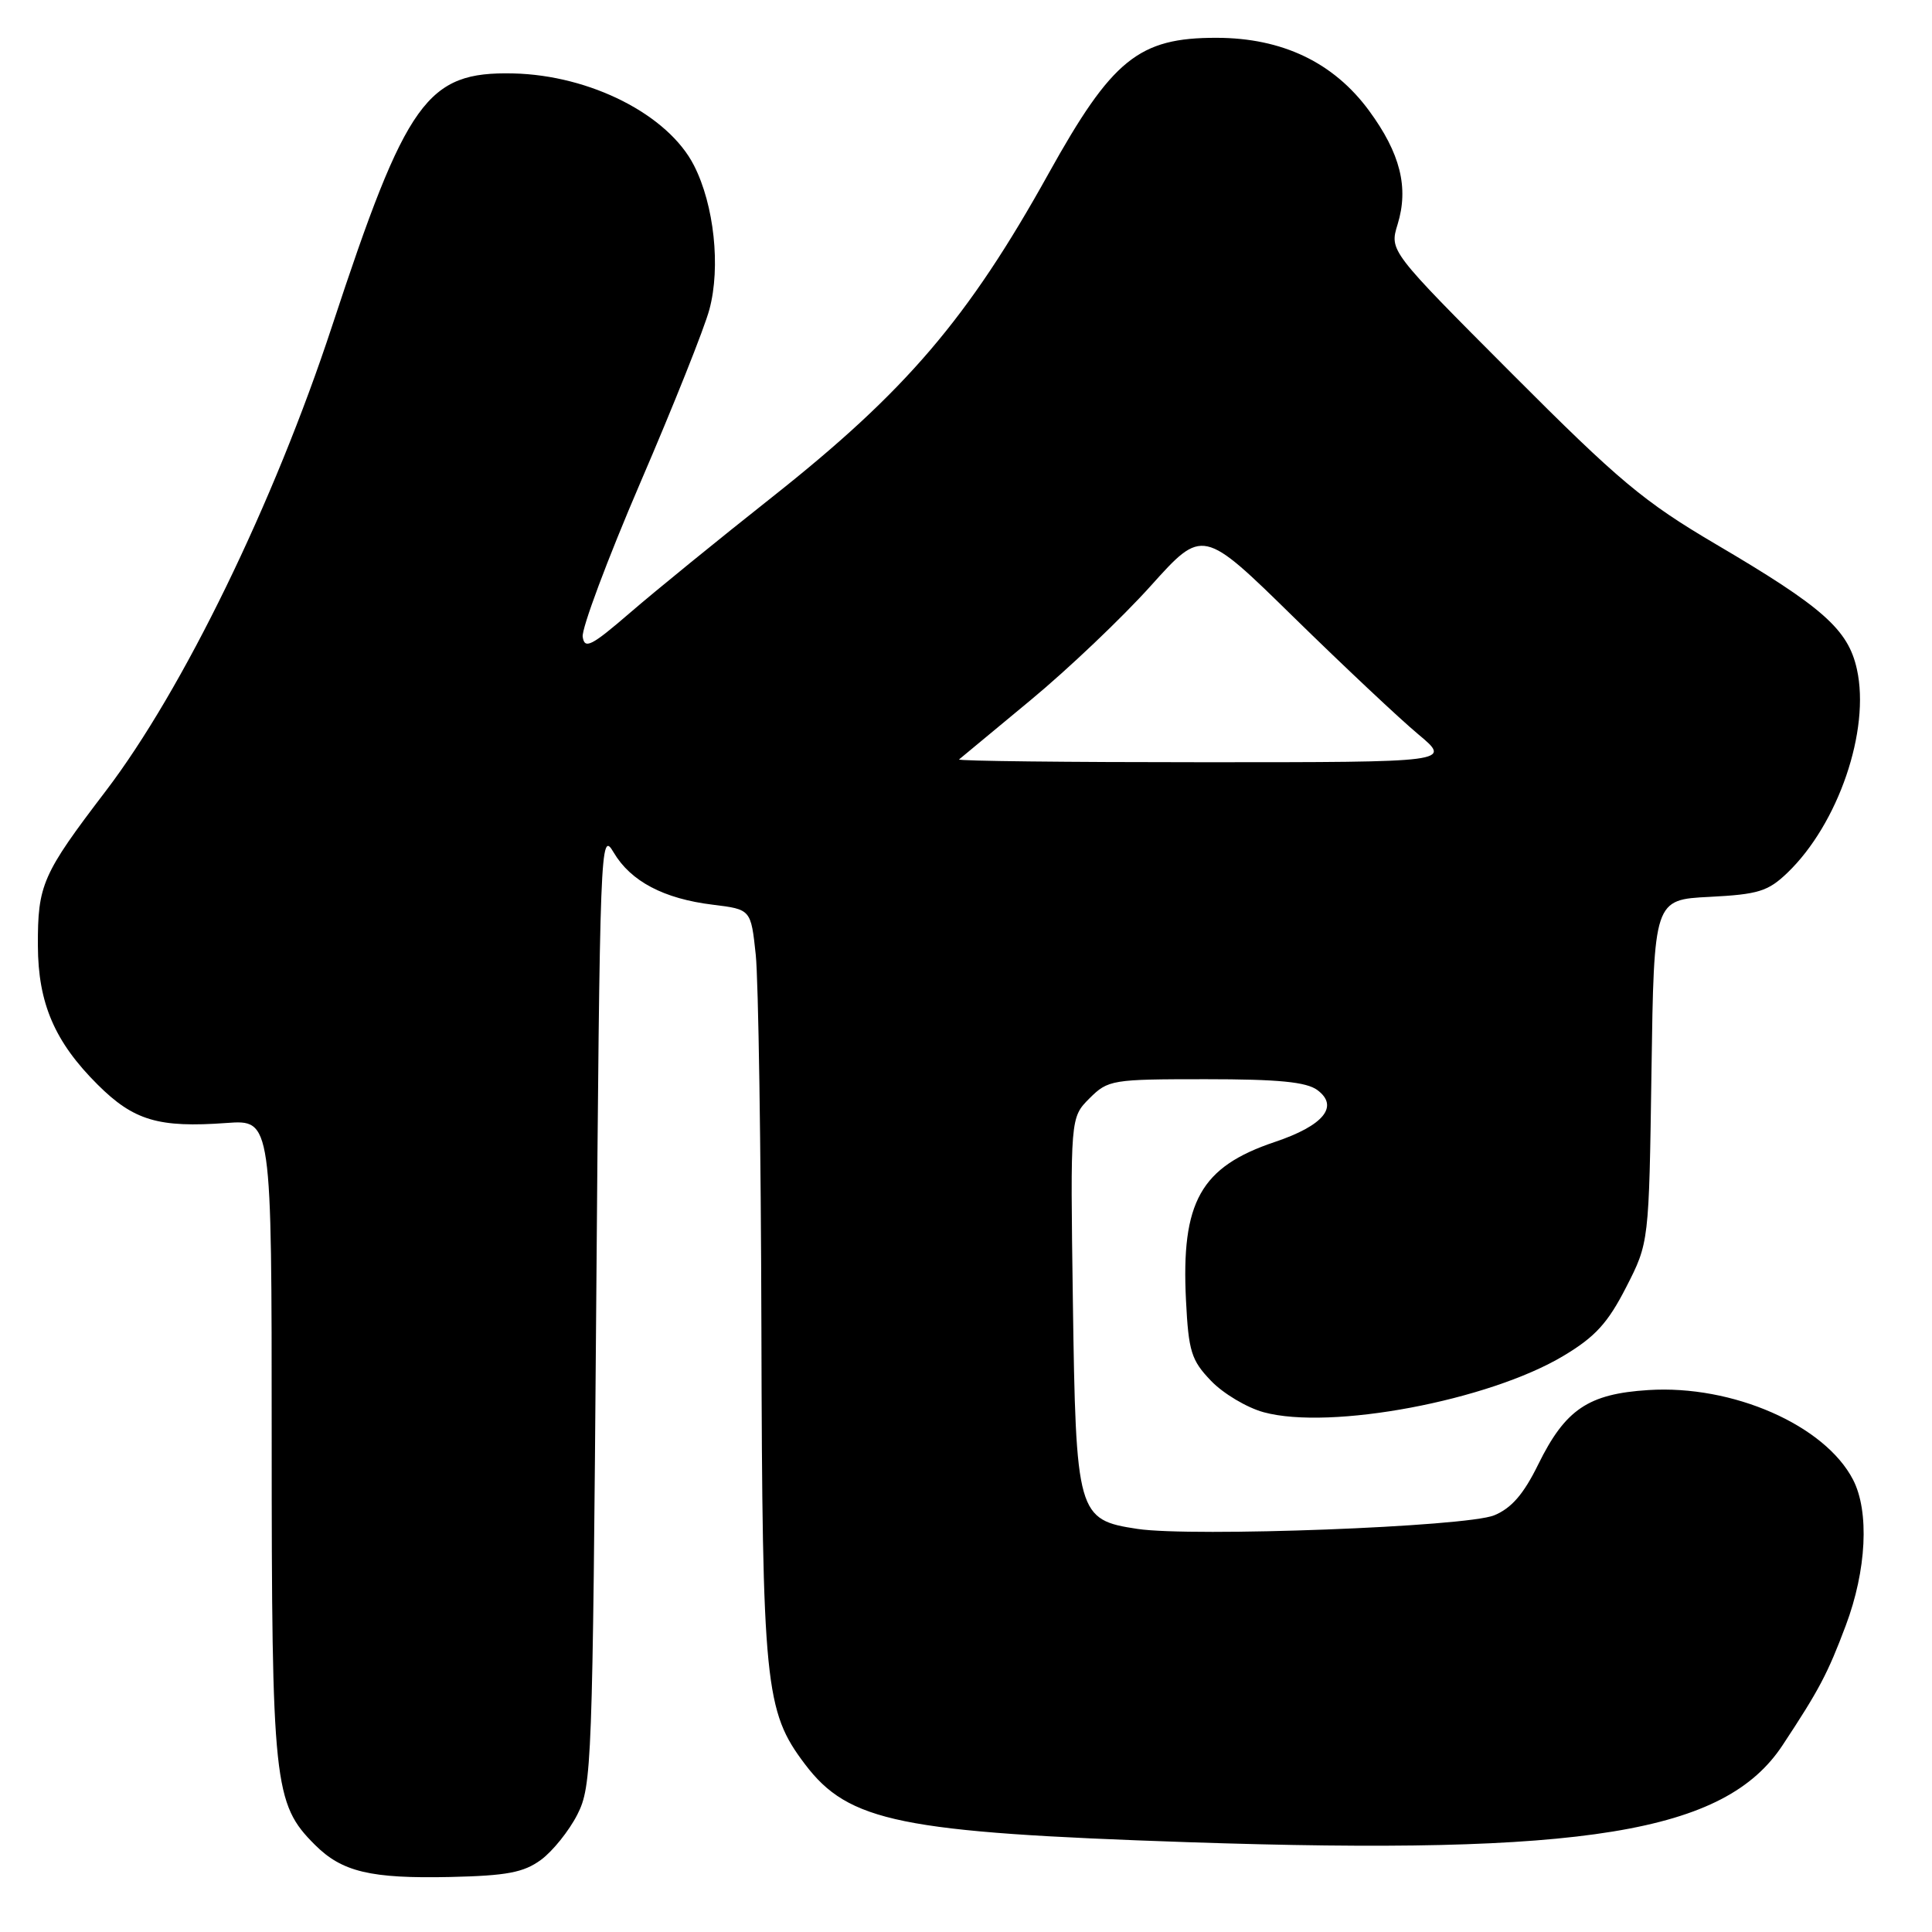 <?xml version="1.0" encoding="UTF-8" standalone="no"?>
<!DOCTYPE svg PUBLIC "-//W3C//DTD SVG 1.1//EN" "http://www.w3.org/Graphics/SVG/1.1/DTD/svg11.dtd" >
<svg xmlns="http://www.w3.org/2000/svg" xmlns:xlink="http://www.w3.org/1999/xlink" version="1.1" viewBox="0 0 256 256">
 <g >
 <path fill="currentColor"
d=" M 71.68 246.44 C 73.23 245.30 75.40 242.60 76.50 240.44 C 78.42 236.66 78.52 233.99 79.00 173.19 C 79.49 111.52 79.55 109.96 81.31 112.95 C 83.57 116.78 87.95 119.09 94.46 119.88 C 99.50 120.50 99.50 120.50 100.14 126.50 C 100.49 129.80 100.83 152.11 100.89 176.07 C 101.01 223.33 101.35 226.74 106.65 233.75 C 112.44 241.42 119.26 242.81 157.44 244.10 C 210.06 245.87 228.54 242.86 236.20 231.25 C 241.03 223.94 242.18 221.77 244.57 215.40 C 247.33 208.07 247.72 200.29 245.54 196.07 C 241.79 188.83 229.58 183.48 218.42 184.19 C 210.45 184.69 207.41 186.75 203.82 194.05 C 201.88 198.00 200.27 199.85 197.98 200.79 C 194.26 202.31 158.05 203.68 150.73 202.59 C 142.75 201.39 142.56 200.70 142.16 172.34 C 141.82 148.09 141.82 148.09 144.36 145.54 C 146.83 143.08 147.33 143.00 159.76 143.00 C 169.39 143.00 173.10 143.36 174.56 144.44 C 177.47 146.60 175.38 149.15 168.91 151.32 C 159.09 154.62 156.49 159.25 157.15 172.31 C 157.49 179.08 157.85 180.24 160.47 182.97 C 162.08 184.65 165.23 186.53 167.45 187.13 C 176.30 189.54 197.27 185.59 207.18 179.65 C 211.38 177.14 213.05 175.30 215.47 170.57 C 218.50 164.65 218.50 164.65 218.83 141.93 C 219.16 119.21 219.16 119.21 226.53 118.84 C 232.98 118.51 234.27 118.11 236.83 115.66 C 243.58 109.19 247.84 96.74 246.05 88.68 C 244.89 83.41 241.56 80.46 227.36 72.11 C 217.82 66.49 214.54 63.75 200.31 49.48 C 184.11 33.24 184.11 33.24 185.19 29.73 C 186.69 24.85 185.55 20.31 181.41 14.67 C 176.72 8.28 169.91 5.02 161.20 5.01 C 150.89 4.99 147.36 7.85 138.94 23.00 C 128.27 42.21 120.02 51.86 102.26 65.91 C 95.24 71.46 86.80 78.33 83.50 81.18 C 78.35 85.62 77.46 86.07 77.21 84.38 C 77.05 83.30 80.49 74.10 84.85 63.95 C 89.22 53.80 93.34 43.48 94.00 41.00 C 95.51 35.39 94.63 27.16 91.96 21.93 C 88.53 15.20 78.22 9.96 68.00 9.73 C 56.55 9.48 53.88 13.21 44.01 43.18 C 36.30 66.63 24.22 91.43 14.01 104.82 C 5.60 115.85 4.99 117.23 5.02 125.32 C 5.05 132.94 7.25 138.06 12.94 143.72 C 17.72 148.48 21.00 149.46 30.03 148.80 C 36.00 148.37 36.00 148.37 36.00 190.51 C 36.00 236.42 36.27 239.00 41.72 244.44 C 45.32 248.04 49.10 248.94 59.68 248.71 C 67.16 248.54 69.38 248.12 71.68 246.44 Z  M 127.08 100.63 C 127.31 100.43 131.57 96.90 136.55 92.78 C 141.53 88.66 148.70 81.84 152.48 77.63 C 159.37 69.97 159.37 69.97 171.43 81.79 C 178.07 88.29 185.49 95.27 187.93 97.30 C 192.36 101.00 192.36 101.00 159.51 101.00 C 141.45 101.00 126.85 100.84 127.08 100.63 Z "/>
</g>
</svg>
